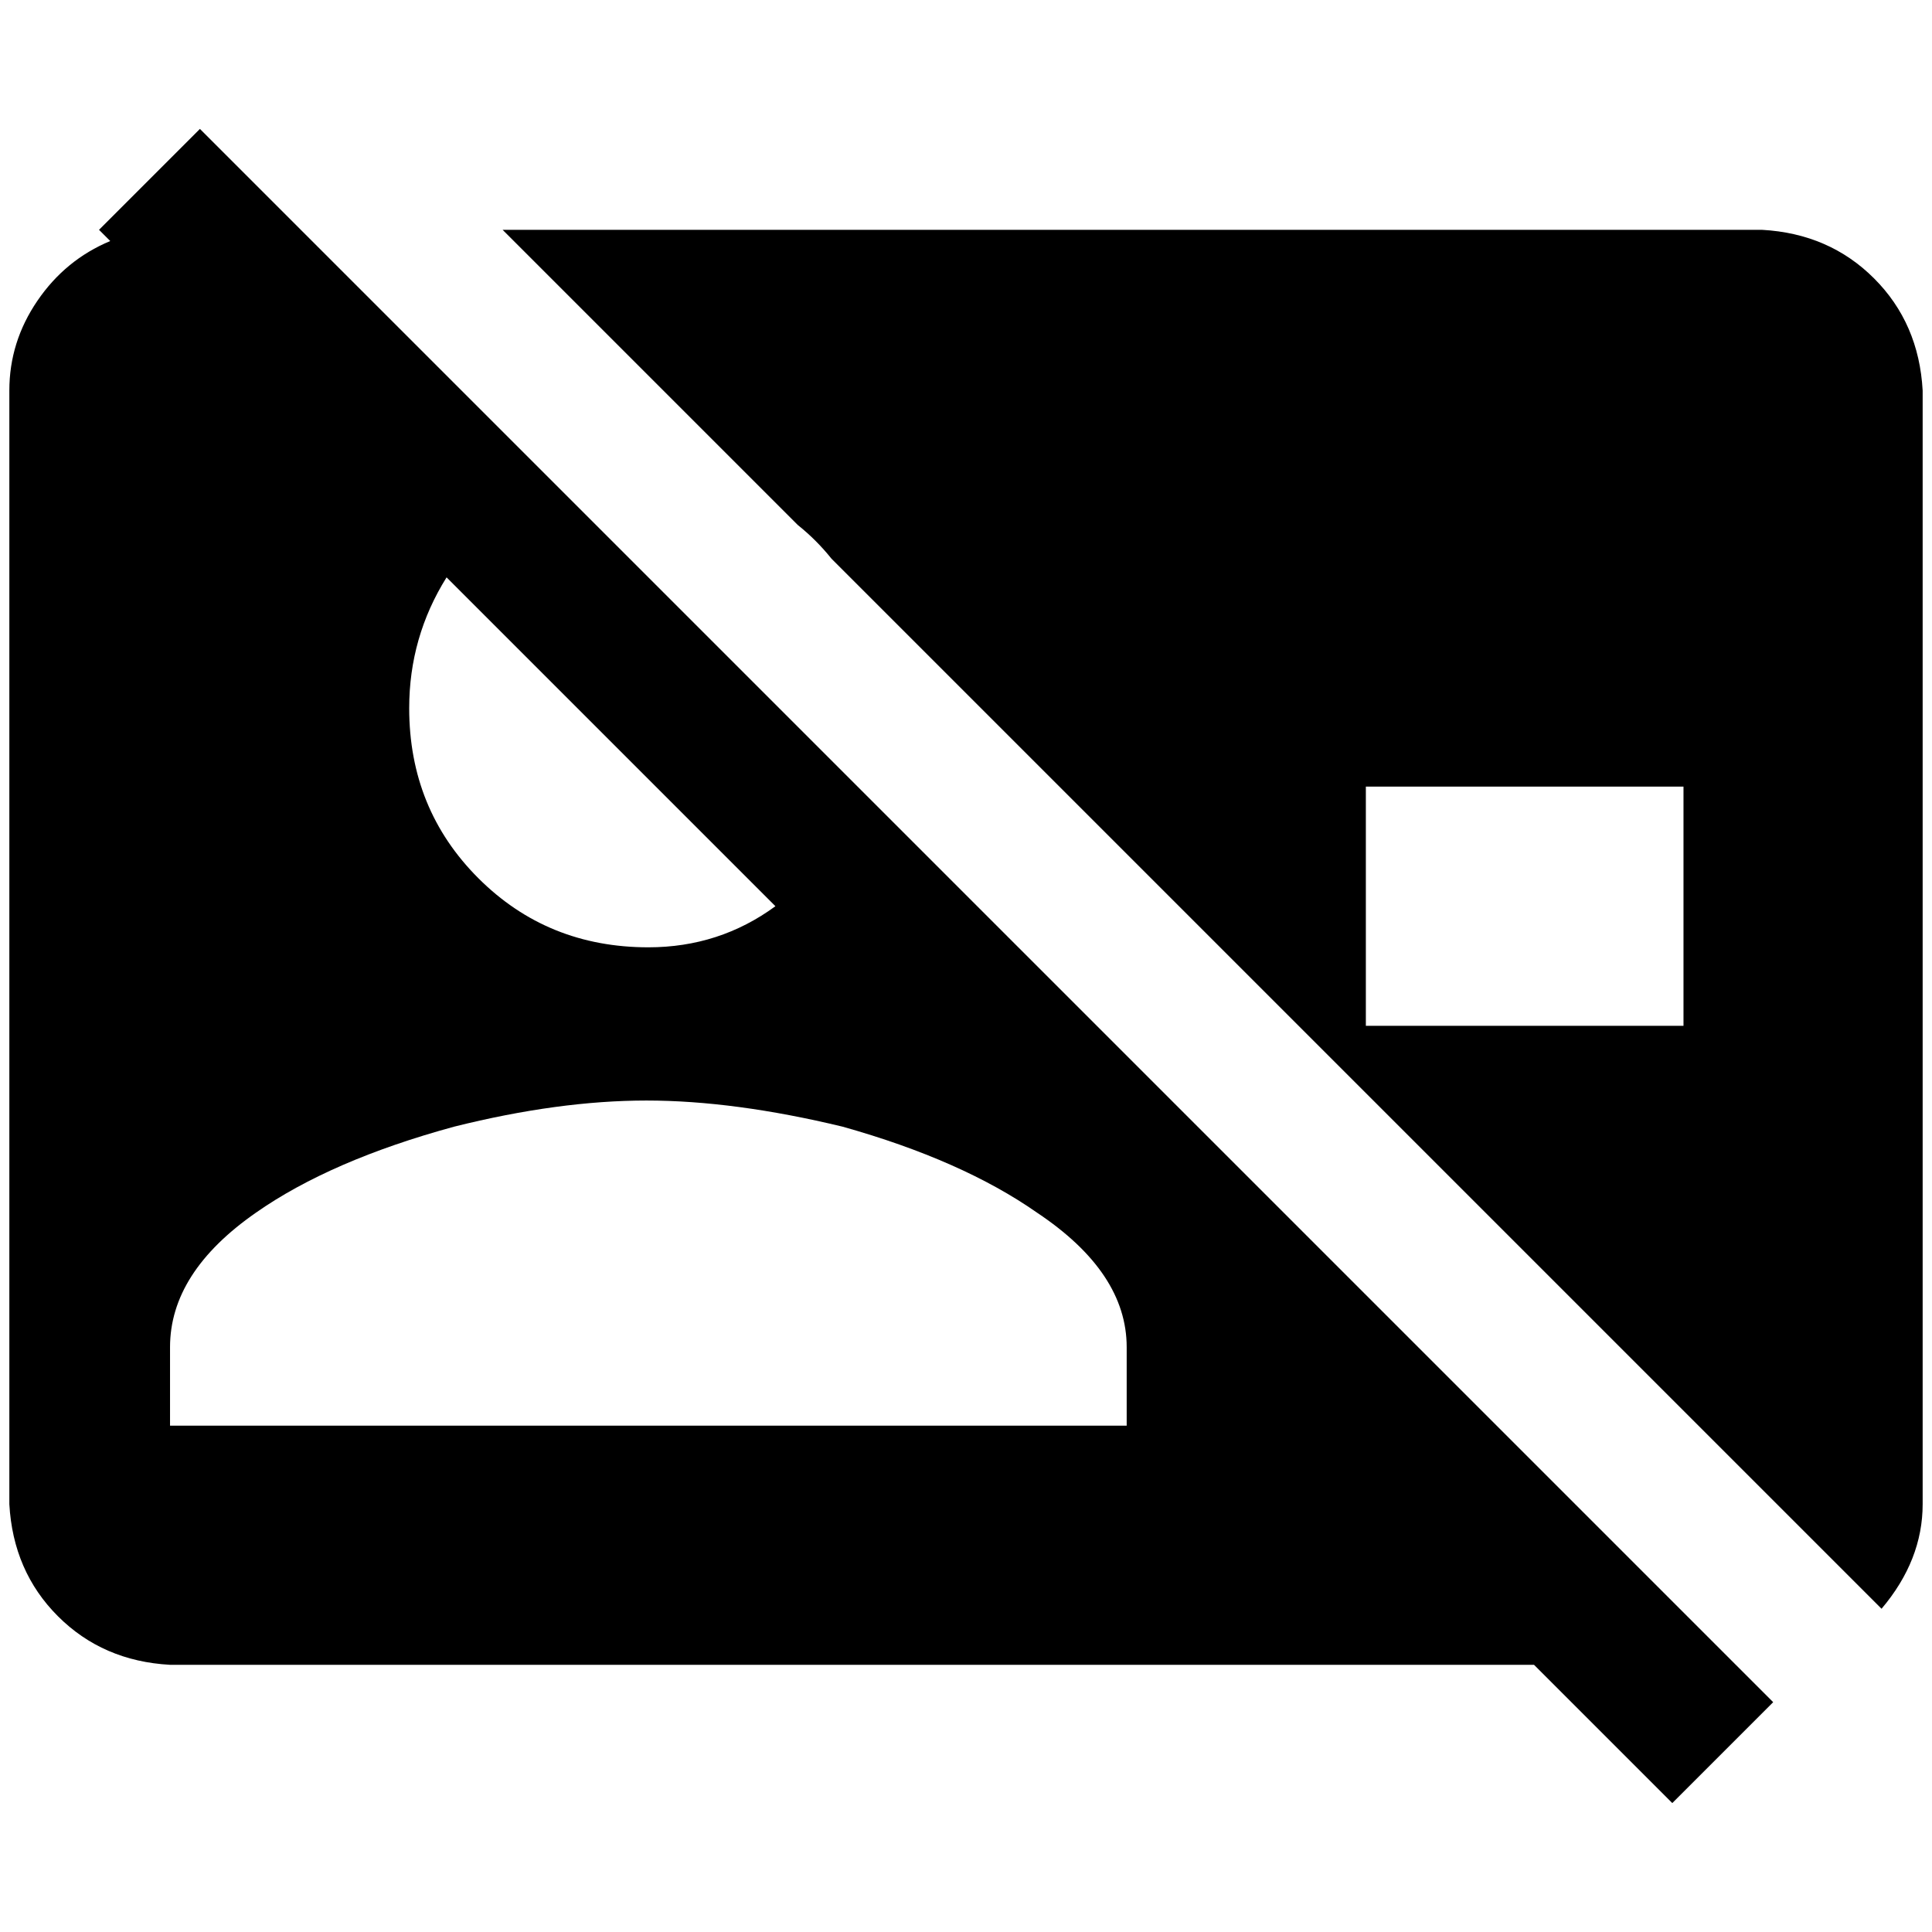 <?xml version="1.0" standalone="no"?>
<!DOCTYPE svg PUBLIC "-//W3C//DTD SVG 1.1//EN" "http://www.w3.org/Graphics/SVG/1.1/DTD/svg11.dtd" >
<svg xmlns="http://www.w3.org/2000/svg" xmlns:xlink="http://www.w3.org/1999/xlink" version="1.1" width="2048" height="2048" viewBox="-10 0 2068 2048">
   <path fill="currentColor"
d="M204 128l-108 108l12 12q-48 20 -78 64t-30 96v1192q4 72 52 120t120 52h1460l148 148l108 -108zM1196 1516h-1024v-84q0 -80 92 -144q80 -56 212 -92q112 -28 206 -28t210 28q128 36 208 92q96 64 96 144v84zM684 1004q-108 0 -182 -74t-74 -182q0 -76 40 -140l352 352
q-60 44 -136 44zM1876 236h-1348l316 316q20 16 36 36l1124 1124q44 -52 44 -112v-1192q-4 -72 -52 -120t-120 -52zM1792 1088h-340v-256h340v256z" />
</svg>
